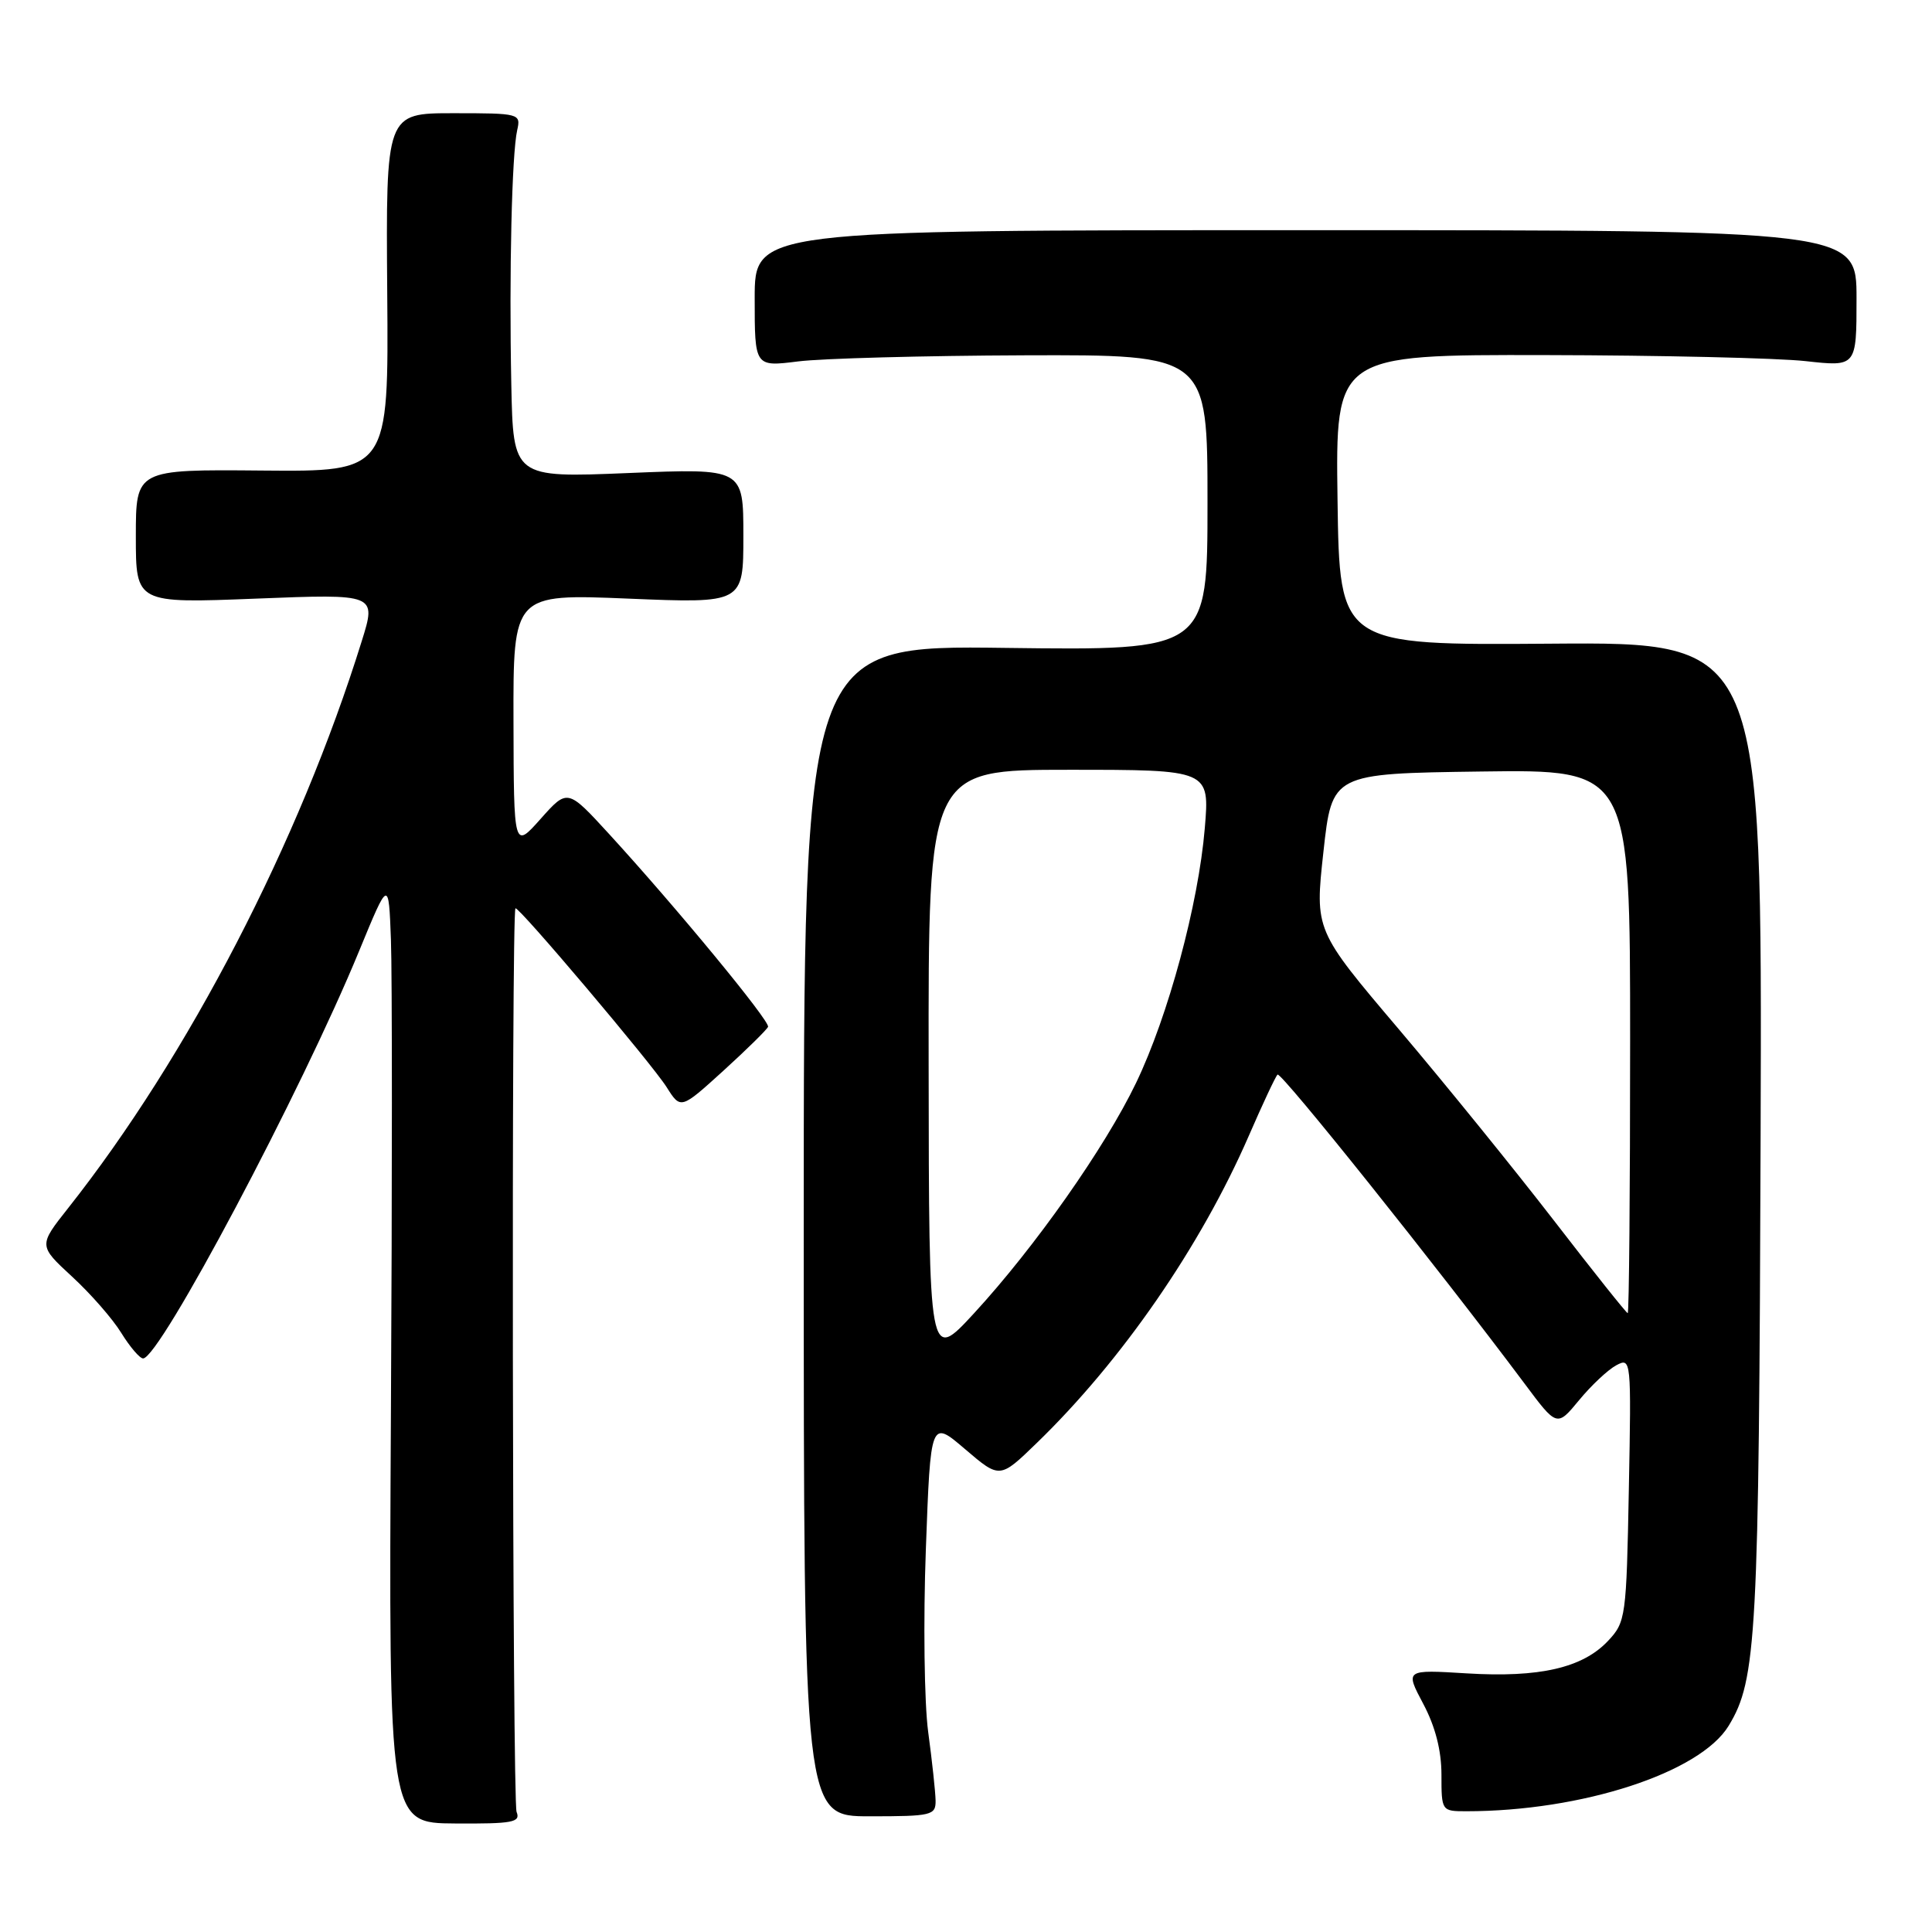 <?xml version="1.0" encoding="UTF-8" standalone="no"?>
<!DOCTYPE svg PUBLIC "-//W3C//DTD SVG 1.1//EN" "http://www.w3.org/Graphics/SVG/1.1/DTD/svg11.dtd" >
<svg xmlns="http://www.w3.org/2000/svg" xmlns:xlink="http://www.w3.org/1999/xlink" version="1.1" viewBox="0 0 256 256">
 <g >
 <path fill="currentColor"
d=" M 68.45 240.09 C 67.89 238.71 67.75 120.92 68.30 120.36 C 68.66 120.00 86.35 140.92 88.33 144.05 C 90.20 147.01 90.20 147.01 95.85 141.88 C 98.96 139.05 101.62 136.43 101.77 136.06 C 102.06 135.33 89.57 120.18 80.70 110.50 C 75.20 104.50 75.20 104.50 71.64 108.50 C 68.08 112.50 68.08 112.50 68.04 95.59 C 68.00 78.69 68.00 78.69 83.25 79.32 C 98.50 79.95 98.50 79.95 98.50 71.00 C 98.50 62.05 98.50 62.05 83.25 62.68 C 68.00 63.31 68.00 63.31 67.75 50.91 C 67.45 36.18 67.82 20.39 68.53 17.25 C 69.03 15.05 68.85 15.00 60.08 15.00 C 51.13 15.00 51.13 15.00 51.31 38.75 C 51.50 62.50 51.50 62.50 34.75 62.35 C 18.00 62.20 18.00 62.20 18.00 71.07 C 18.00 79.95 18.00 79.95 33.94 79.32 C 49.89 78.69 49.89 78.69 47.93 84.96 C 39.66 111.54 24.96 139.93 9.03 160.08 C 5.10 165.05 5.10 165.05 9.54 169.15 C 11.99 171.40 14.93 174.76 16.07 176.62 C 17.22 178.48 18.52 180.00 18.96 180.00 C 21.17 180.00 39.97 144.54 47.59 126.00 C 51.50 116.50 51.50 116.50 51.80 124.50 C 51.97 128.90 51.97 157.04 51.80 187.03 C 51.50 241.57 51.50 241.57 60.29 241.62 C 67.94 241.67 69.01 241.47 68.45 240.09 Z  M 123.97 238.58 C 123.95 237.44 123.51 233.35 122.99 229.50 C 122.47 225.65 122.33 214.76 122.68 205.30 C 123.31 188.11 123.31 188.11 127.89 192.03 C 132.48 195.95 132.48 195.95 137.36 191.22 C 148.65 180.29 159.09 165.16 165.47 150.51 C 167.29 146.32 169.00 142.66 169.28 142.39 C 169.72 141.94 190.48 167.91 201.98 183.29 C 206.30 189.09 206.30 189.09 209.23 185.54 C 210.84 183.58 213.06 181.50 214.16 180.91 C 216.14 179.85 216.16 180.09 215.83 197.34 C 215.51 214.29 215.42 214.93 213.07 217.43 C 209.70 221.01 203.98 222.32 194.34 221.73 C 186.18 221.23 186.18 221.23 188.59 225.77 C 190.18 228.76 191.00 231.94 191.00 235.15 C 191.00 239.96 191.02 240.00 194.28 240.00 C 209.60 240.00 225.27 234.90 229.06 228.67 C 232.77 222.56 233.07 217.04 233.29 150.29 C 233.50 85.08 233.50 85.08 205.50 85.29 C 177.50 85.50 177.50 85.50 177.23 66.25 C 176.96 47.00 176.96 47.00 204.73 47.05 C 220.00 47.08 235.54 47.44 239.25 47.85 C 246.00 48.60 246.00 48.60 246.00 39.55 C 246.00 30.50 246.00 30.50 173.00 30.50 C 100.00 30.50 100.00 30.50 100.00 39.55 C 100.00 48.61 100.00 48.61 105.75 47.89 C 108.91 47.49 122.41 47.13 135.75 47.08 C 160.00 47.00 160.00 47.00 160.00 66.60 C 160.00 86.19 160.00 86.19 133.25 85.85 C 106.50 85.50 106.50 85.50 106.50 163.08 C 106.50 240.67 106.50 240.67 115.25 240.67 C 123.46 240.67 124.00 240.54 123.97 238.58 Z  M 123.05 141.25 C 123.00 102.00 123.00 102.00 141.64 102.00 C 160.29 102.00 160.29 102.00 159.64 109.75 C 158.80 119.80 154.80 134.63 150.53 143.50 C 146.41 152.06 137.15 165.23 129.08 174.00 C 123.09 180.50 123.09 180.50 123.05 141.25 Z  M 205.93 161.76 C 200.74 155.04 191.49 143.62 185.36 136.39 C 174.22 123.26 174.22 123.26 175.36 112.88 C 176.50 102.50 176.50 102.50 196.25 102.23 C 216.00 101.96 216.00 101.96 216.00 137.98 C 216.00 157.79 215.86 174.00 215.68 174.00 C 215.51 174.00 211.12 168.49 205.93 161.76 Z "/>
</g>
</svg>